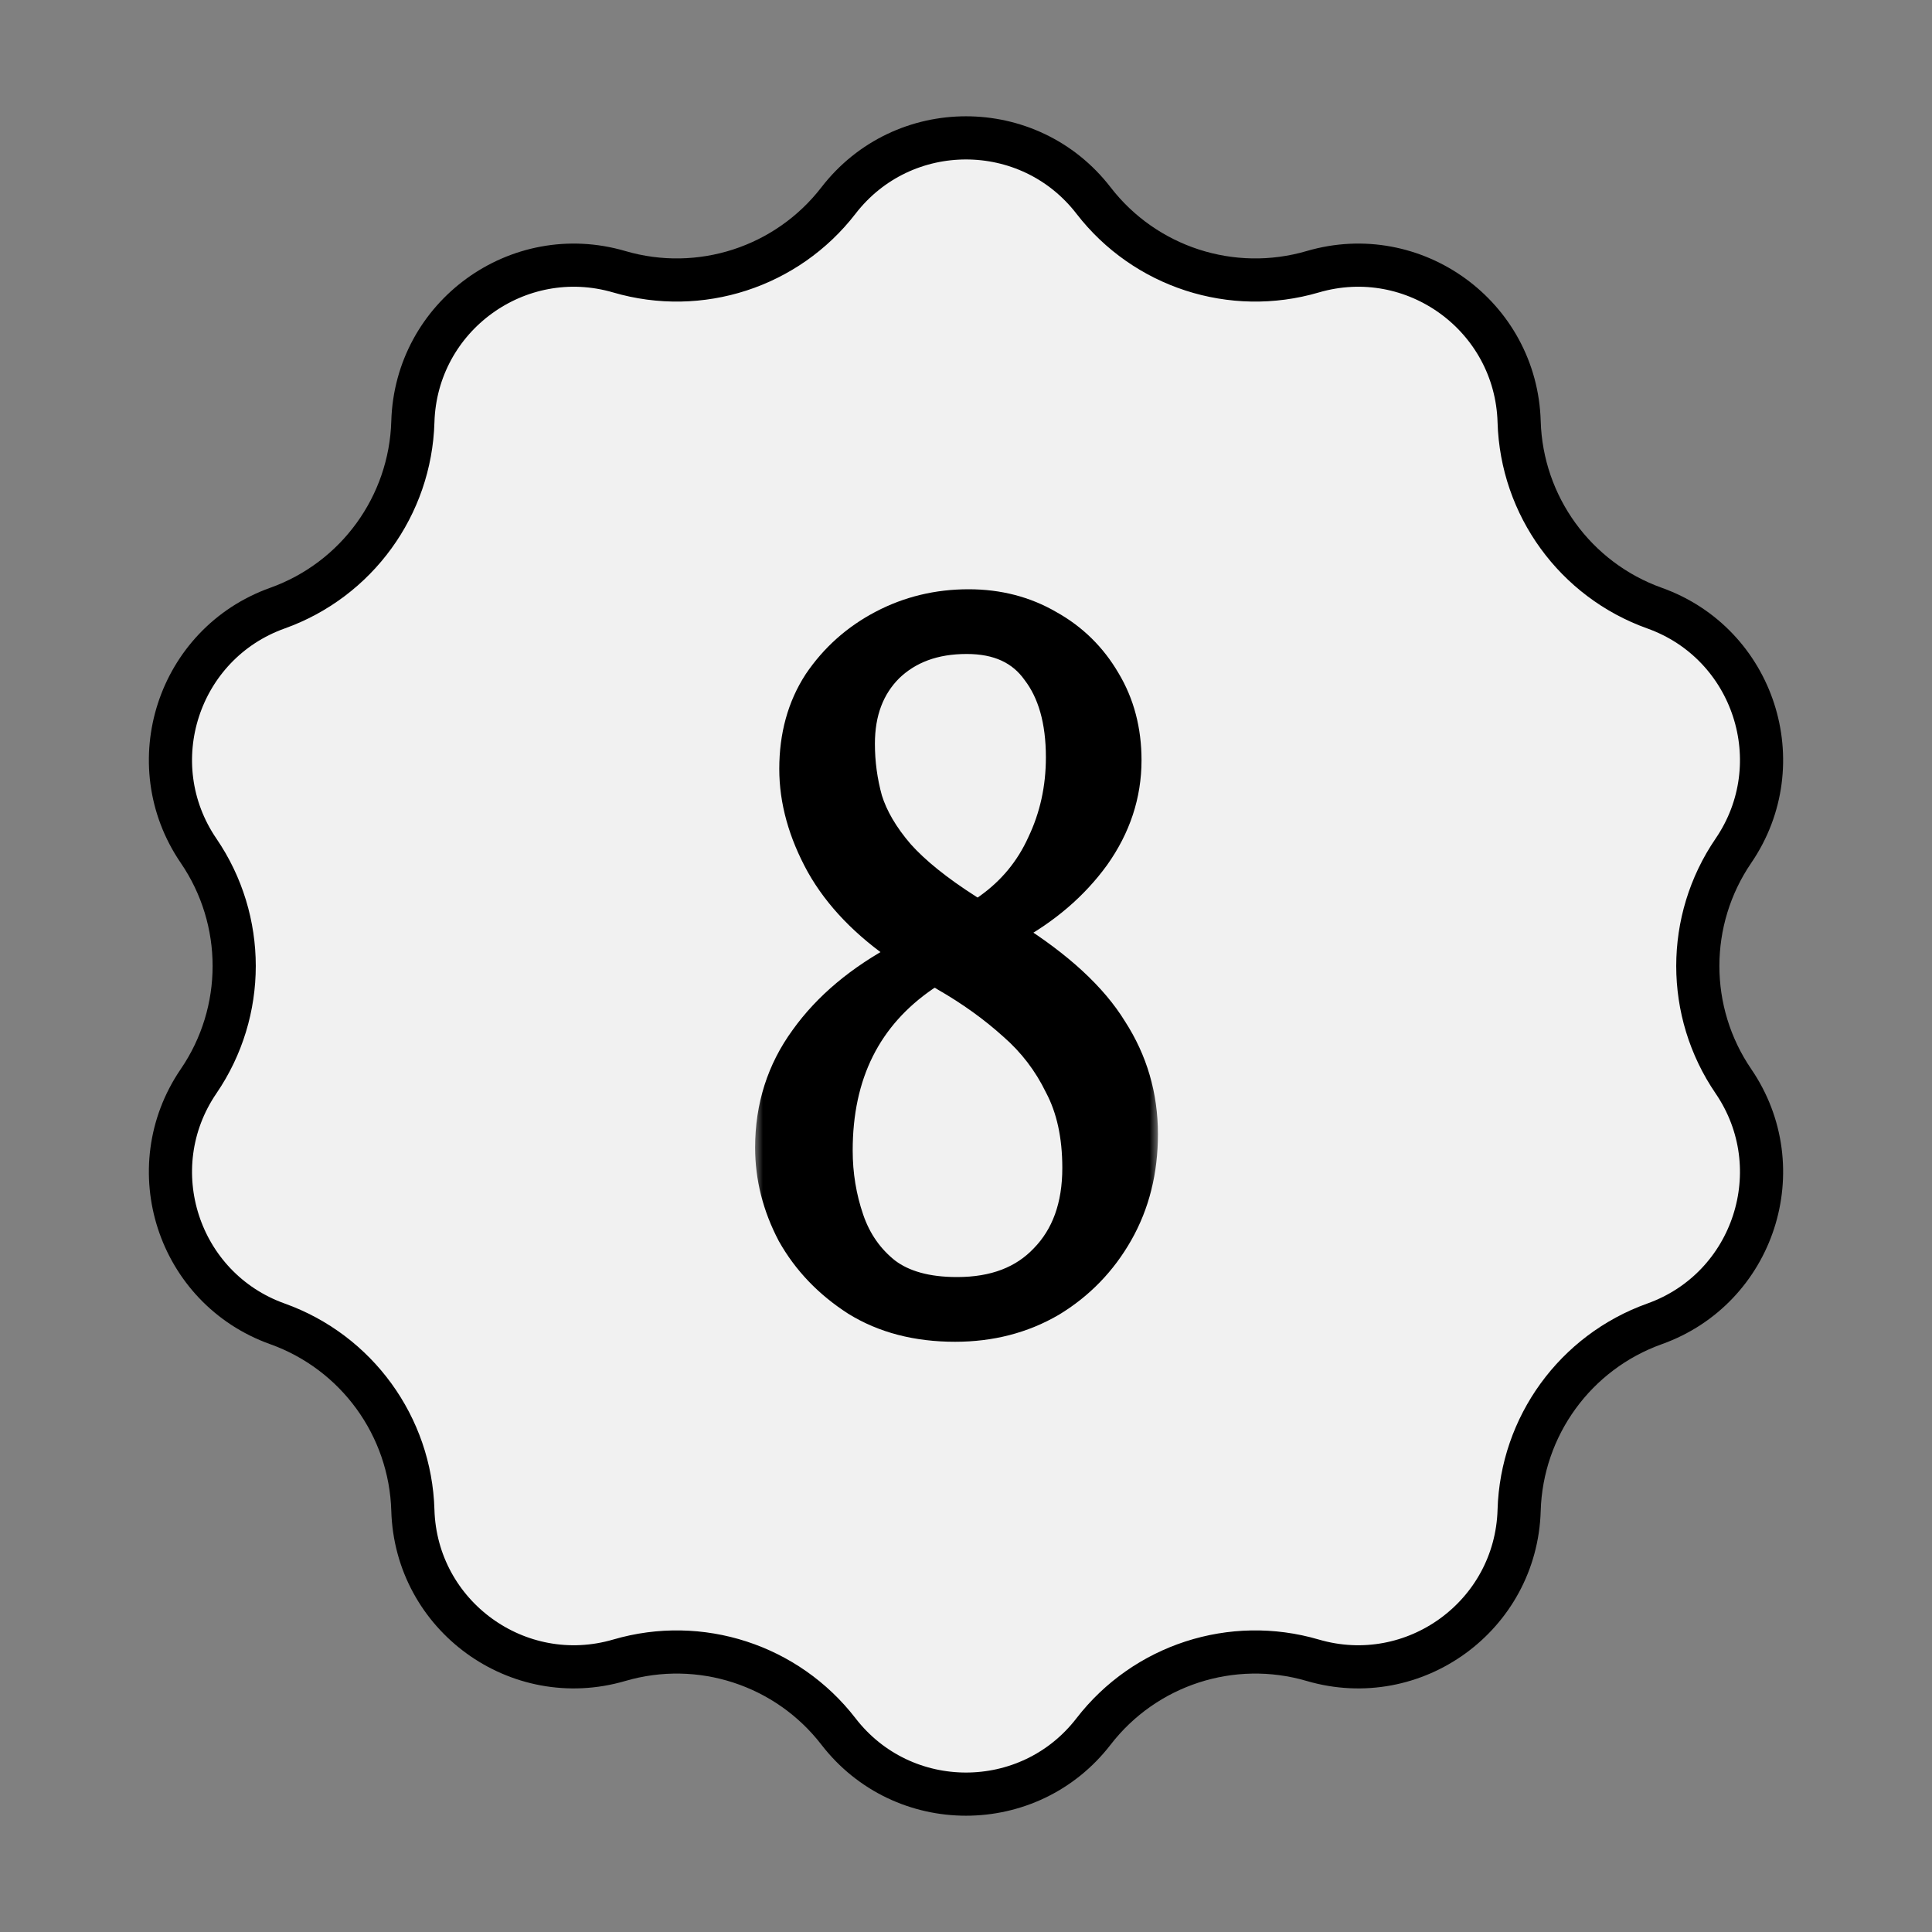 <svg width="100" height="100" viewBox="0 0 100 100" fill="none" xmlns="http://www.w3.org/2000/svg">
<rect x="0" y="0" width="100" height="100" fill="#808080" stroke="none"/>
<path d="M43.398 10.38C46.736 6.055 53.264 6.055 56.602 10.38C59.264 13.827 63.767 15.291 67.946 14.066C73.19 12.53 78.471 16.366 78.63 21.828C78.757 26.181 81.54 30.012 85.641 31.477C90.786 33.317 92.802 39.524 89.721 44.036C87.264 47.633 87.264 52.367 89.721 55.964C92.802 60.476 90.786 66.683 85.641 68.522C81.54 69.988 78.757 73.819 78.63 78.172C78.471 83.634 73.19 87.47 67.946 85.934C63.767 84.709 59.264 86.173 56.602 89.62C53.264 93.945 46.736 93.945 43.398 89.62C40.736 86.173 36.233 84.709 32.054 85.934C26.81 87.47 21.529 83.634 21.37 78.172C21.243 73.819 18.46 69.988 14.359 68.522C9.214 66.683 7.198 60.476 10.279 55.964C12.736 52.367 12.736 47.633 10.279 44.036C7.198 39.524 9.214 33.317 14.359 31.477C18.46 30.012 21.243 26.181 21.37 21.828C21.529 16.366 26.81 12.53 32.054 14.066C36.233 15.291 40.736 13.827 43.398 10.38Z" fill="#F1F1F1" stroke="black" stroke-width="2.234"/>
<mask id="path-2-outside-1_1704_1238" maskUnits="userSpaceOnUse" x="39" y="30" width="21" height="40" fill="black">
<rect fill="white" x="39" y="30" width="21" height="40"/>
<path d="M49.435 68.45C47.501 68.45 45.835 68.017 44.435 67.15C43.035 66.25 41.951 65.117 41.185 63.75C40.451 62.35 40.085 60.9 40.085 59.4C40.085 57.333 40.668 55.5 41.835 53.9C43.001 52.267 44.651 50.883 46.785 49.75C46.985 49.65 47.085 49.533 47.085 49.4C47.085 49.233 47.001 49.083 46.835 48.95C44.968 47.683 43.585 46.25 42.685 44.65C41.785 43.017 41.335 41.4 41.335 39.8C41.335 38.133 41.735 36.683 42.535 35.45C43.368 34.217 44.451 33.25 45.785 32.55C47.118 31.85 48.568 31.5 50.135 31.5C51.635 31.5 52.985 31.85 54.185 32.55C55.385 33.217 56.335 34.15 57.035 35.35C57.735 36.517 58.085 37.85 58.085 39.35C58.085 41.083 57.551 42.7 56.485 44.2C55.418 45.667 54.001 46.883 52.235 47.85C52.035 47.95 51.935 48.083 51.935 48.25C51.935 48.383 52.035 48.517 52.235 48.65C54.668 50.183 56.385 51.767 57.385 53.4C58.418 55 58.935 56.767 58.935 58.7C58.935 60.567 58.518 62.233 57.685 63.7C56.851 65.167 55.718 66.333 54.285 67.2C52.851 68.033 51.235 68.45 49.435 68.45ZM49.985 47.25C50.418 47.55 50.851 47.533 51.285 47.2C52.551 46.3 53.501 45.15 54.135 43.75C54.801 42.35 55.135 40.833 55.135 39.2C55.135 37.267 54.701 35.733 53.835 34.6C53.001 33.433 51.735 32.85 50.035 32.85C48.301 32.85 46.901 33.367 45.835 34.4C44.801 35.433 44.285 36.8 44.285 38.5C44.285 39.5 44.418 40.483 44.685 41.45C44.985 42.417 45.551 43.383 46.385 44.35C47.218 45.283 48.418 46.25 49.985 47.25ZM49.535 67.1C51.535 67.1 53.101 66.5 54.235 65.3C55.401 64.1 55.985 62.483 55.985 60.45C55.985 58.75 55.668 57.3 55.035 56.1C54.435 54.867 53.618 53.8 52.585 52.9C51.551 51.967 50.368 51.117 49.035 50.35C48.601 50.05 48.168 50.05 47.735 50.35C44.668 52.45 43.135 55.517 43.135 59.55C43.135 60.817 43.335 62.033 43.735 63.2C44.135 64.367 44.801 65.317 45.735 66.05C46.668 66.75 47.935 67.1 49.535 67.1Z"/>
</mask>
<path d="M49.435 68.45C47.501 68.45 45.835 68.017 44.435 67.15C43.035 66.25 41.951 65.117 41.185 63.75C40.451 62.35 40.085 60.9 40.085 59.4C40.085 57.333 40.668 55.5 41.835 53.9C43.001 52.267 44.651 50.883 46.785 49.75C46.985 49.65 47.085 49.533 47.085 49.4C47.085 49.233 47.001 49.083 46.835 48.95C44.968 47.683 43.585 46.25 42.685 44.65C41.785 43.017 41.335 41.4 41.335 39.8C41.335 38.133 41.735 36.683 42.535 35.45C43.368 34.217 44.451 33.25 45.785 32.55C47.118 31.85 48.568 31.5 50.135 31.5C51.635 31.5 52.985 31.85 54.185 32.55C55.385 33.217 56.335 34.15 57.035 35.35C57.735 36.517 58.085 37.85 58.085 39.35C58.085 41.083 57.551 42.7 56.485 44.2C55.418 45.667 54.001 46.883 52.235 47.85C52.035 47.95 51.935 48.083 51.935 48.25C51.935 48.383 52.035 48.517 52.235 48.65C54.668 50.183 56.385 51.767 57.385 53.4C58.418 55 58.935 56.767 58.935 58.7C58.935 60.567 58.518 62.233 57.685 63.7C56.851 65.167 55.718 66.333 54.285 67.2C52.851 68.033 51.235 68.45 49.435 68.45ZM49.985 47.25C50.418 47.55 50.851 47.533 51.285 47.2C52.551 46.3 53.501 45.15 54.135 43.75C54.801 42.35 55.135 40.833 55.135 39.2C55.135 37.267 54.701 35.733 53.835 34.6C53.001 33.433 51.735 32.85 50.035 32.85C48.301 32.85 46.901 33.367 45.835 34.4C44.801 35.433 44.285 36.8 44.285 38.5C44.285 39.5 44.418 40.483 44.685 41.45C44.985 42.417 45.551 43.383 46.385 44.35C47.218 45.283 48.418 46.25 49.985 47.25ZM49.535 67.1C51.535 67.1 53.101 66.5 54.235 65.3C55.401 64.1 55.985 62.483 55.985 60.45C55.985 58.75 55.668 57.3 55.035 56.1C54.435 54.867 53.618 53.8 52.585 52.9C51.551 51.967 50.368 51.117 49.035 50.35C48.601 50.05 48.168 50.05 47.735 50.35C44.668 52.45 43.135 55.517 43.135 59.55C43.135 60.817 43.335 62.033 43.735 63.2C44.135 64.367 44.801 65.317 45.735 66.05C46.668 66.75 47.935 67.1 49.535 67.1Z" fill="black"/>
<path d="M44.435 67.15L43.894 67.991L43.901 67.996L43.908 68L44.435 67.15ZM41.185 63.75L40.299 64.214L40.305 64.227L40.312 64.239L41.185 63.75ZM41.835 53.9L42.643 54.489L42.648 54.481L41.835 53.9ZM46.785 49.75L46.337 48.856L46.326 48.861L46.315 48.867L46.785 49.75ZM46.835 48.95L47.459 48.169L47.429 48.145L47.396 48.123L46.835 48.95ZM42.685 44.65L41.809 45.133L41.813 45.14L42.685 44.65ZM42.535 35.45L41.706 34.89L41.701 34.898L41.696 34.906L42.535 35.45ZM45.785 32.55L45.32 31.665H45.32L45.785 32.55ZM54.185 32.55L53.681 33.414L53.69 33.419L53.699 33.424L54.185 32.55ZM57.035 35.35L56.171 35.854L56.177 35.864L57.035 35.35ZM56.485 44.2L57.293 44.788L57.3 44.779L56.485 44.2ZM52.235 47.85L52.682 48.744L52.698 48.736L52.715 48.727L52.235 47.85ZM52.235 48.65L51.68 49.482L51.691 49.489L51.702 49.496L52.235 48.65ZM57.385 53.4L56.532 53.922L56.538 53.932L56.544 53.943L57.385 53.4ZM57.685 63.7L58.554 64.194L57.685 63.7ZM54.285 67.2L54.787 68.064L54.795 68.06L54.802 68.056L54.285 67.2ZM49.985 47.25L50.554 46.428L50.538 46.417L50.523 46.407L49.985 47.25ZM51.285 47.2L50.705 46.385L50.69 46.396L50.675 46.407L51.285 47.2ZM54.135 43.75L53.232 43.32L53.227 43.329L53.224 43.338L54.135 43.75ZM53.835 34.6L53.021 35.181L53.03 35.194L53.04 35.207L53.835 34.6ZM45.835 34.4L45.139 33.682L45.133 33.687L45.127 33.693L45.835 34.4ZM44.685 41.45L43.721 41.716L43.725 41.731L43.73 41.746L44.685 41.45ZM46.385 44.35L45.627 45.003L45.633 45.01L45.639 45.016L46.385 44.35ZM54.235 65.3L53.518 64.603L53.513 64.608L53.508 64.613L54.235 65.3ZM55.035 56.1L54.135 56.538L54.142 56.552L54.15 56.567L55.035 56.1ZM52.585 52.9L51.914 53.642L51.921 53.648L51.928 53.654L52.585 52.9ZM49.035 50.35L48.465 51.172L48.5 51.196L48.536 51.217L49.035 50.35ZM47.735 50.35L48.3 51.175L48.304 51.172L47.735 50.35ZM43.735 63.2L42.789 63.524L43.735 63.2ZM45.735 66.05L45.117 66.836L45.126 66.843L45.135 66.85L45.735 66.05ZM49.435 68.45L49.435 67.45C47.654 67.45 46.177 67.053 44.961 66.3L44.435 67.15L43.908 68C45.492 68.981 47.348 69.45 49.435 69.45L49.435 68.45ZM44.435 67.15L44.975 66.309C43.704 65.492 42.738 64.476 42.057 63.261L41.185 63.75L40.312 64.239C41.164 65.757 42.365 67.008 43.894 67.991L44.435 67.15ZM41.185 63.75L42.07 63.286C41.408 62.021 41.085 60.73 41.085 59.4L40.085 59.4L39.085 59.4C39.085 61.07 39.495 62.679 40.299 64.214L41.185 63.75ZM40.085 59.4L41.085 59.4C41.085 57.535 41.606 55.91 42.643 54.489L41.835 53.9L41.027 53.311C39.729 55.09 39.085 57.131 39.085 59.4L40.085 59.4ZM41.835 53.9L42.648 54.481C43.709 52.997 45.23 51.708 47.254 50.633L46.785 49.75L46.315 48.867C44.073 50.058 42.294 51.536 41.021 53.319L41.835 53.9ZM46.785 49.75L47.232 50.644C47.527 50.497 48.085 50.124 48.085 49.4L47.085 49.4L46.085 49.4C46.085 49.192 46.17 49.03 46.25 48.937C46.317 48.859 46.368 48.84 46.337 48.856L46.785 49.75ZM47.085 49.4L48.085 49.4C48.085 48.848 47.791 48.434 47.459 48.169L46.835 48.95L46.21 49.731C46.216 49.735 46.183 49.711 46.148 49.648C46.11 49.579 46.085 49.492 46.085 49.4L47.085 49.4ZM46.835 48.95L47.396 48.123C45.629 46.923 44.365 45.597 43.556 44.16L42.685 44.65L41.813 45.14C42.804 46.903 44.307 48.443 46.273 49.778L46.835 48.95ZM42.685 44.65L43.56 44.167C42.728 42.657 42.335 41.205 42.335 39.8L41.335 39.8L40.335 39.8C40.335 41.595 40.841 43.376 41.809 45.133L42.685 44.65ZM41.335 39.8L42.335 39.8C42.335 38.3 42.692 37.044 43.373 35.994L42.535 35.45L41.696 34.906C40.777 36.322 40.335 37.967 40.335 39.8L41.335 39.8ZM42.535 35.45L43.363 36.01C44.103 34.915 45.061 34.059 46.249 33.435L45.785 32.55L45.32 31.665C43.842 32.441 42.633 33.518 41.706 34.89L42.535 35.45ZM45.785 32.55L46.249 33.435C47.434 32.814 48.723 32.5 50.135 32.5L50.135 31.5L50.135 30.5C48.413 30.5 46.802 30.886 45.32 31.665L45.785 32.55ZM50.135 31.5L50.135 32.5C51.472 32.5 52.646 32.81 53.681 33.414L54.185 32.55L54.688 31.686C53.323 30.89 51.797 30.5 50.135 30.5L50.135 31.5ZM54.185 32.55L53.699 33.424C54.74 34.002 55.56 34.807 56.171 35.854L57.035 35.35L57.898 34.846C57.109 33.493 56.029 32.431 54.67 31.676L54.185 32.55ZM57.035 35.35L56.177 35.864C56.775 36.86 57.085 38.012 57.085 39.35L58.085 39.35L59.085 39.35C59.085 37.688 58.695 36.173 57.892 34.836L57.035 35.35ZM58.085 39.35L57.085 39.35C57.085 40.862 56.624 42.279 55.67 43.62L56.485 44.2L57.3 44.779C58.479 43.121 59.085 41.304 59.085 39.35L58.085 39.35ZM56.485 44.2L55.676 43.612C54.705 44.946 53.406 46.069 51.755 46.973L52.235 47.85L52.715 48.727C54.596 47.698 56.131 46.387 57.293 44.788L56.485 44.2ZM52.235 47.85L51.787 46.956C51.384 47.157 50.935 47.574 50.935 48.25L51.935 48.25L52.935 48.25C52.935 48.383 52.889 48.519 52.81 48.625C52.74 48.718 52.675 48.748 52.682 48.744L52.235 47.85ZM51.935 48.25L50.935 48.25C50.935 48.914 51.419 49.309 51.68 49.482L52.235 48.65L52.789 47.818C52.745 47.789 52.769 47.795 52.81 47.85C52.856 47.913 52.935 48.051 52.935 48.25L51.935 48.25ZM52.235 48.65L51.702 49.496C54.064 50.985 55.642 52.469 56.532 53.922L57.385 53.4L58.237 52.878C57.127 51.064 55.271 49.382 52.768 47.804L52.235 48.65ZM57.385 53.4L56.544 53.943C57.472 55.378 57.935 56.956 57.935 58.7L58.935 58.7L59.935 58.7C59.935 56.577 59.364 54.622 58.225 52.858L57.385 53.4ZM58.935 58.7L57.935 58.7C57.935 60.412 57.554 61.906 56.815 63.206L57.685 63.7L58.554 64.194C59.482 62.561 59.935 60.721 59.935 58.7L58.935 58.7ZM57.685 63.7L56.815 63.206C56.066 64.525 55.053 65.567 53.767 66.344L54.285 67.2L54.802 68.056C56.383 67.1 57.637 65.808 58.554 64.194L57.685 63.7ZM54.285 67.2L53.782 66.335C52.514 67.073 51.074 67.45 49.435 67.45L49.435 68.45L49.435 69.45C51.395 69.45 53.188 68.994 54.787 68.064L54.285 67.2ZM49.985 47.25L49.415 48.072C49.771 48.318 50.197 48.48 50.673 48.462C51.145 48.444 51.556 48.253 51.894 47.993L51.285 47.2L50.675 46.407C50.627 46.444 50.596 46.459 50.585 46.463C50.575 46.467 50.581 46.464 50.596 46.463C50.612 46.463 50.622 46.466 50.62 46.465C50.617 46.464 50.595 46.456 50.554 46.428L49.985 47.25ZM51.285 47.2L51.864 48.015C53.273 47.014 54.339 45.725 55.046 44.162L54.135 43.75L53.224 43.338C52.664 44.575 51.829 45.586 50.705 46.385L51.285 47.2ZM54.135 43.75L55.037 44.18C55.772 42.639 56.135 40.974 56.135 39.2L55.135 39.2L54.135 39.2C54.135 40.693 53.831 42.062 53.232 43.32L54.135 43.75ZM55.135 39.2L56.135 39.2C56.135 37.124 55.669 35.353 54.629 33.992L53.835 34.6L53.04 35.207C53.733 36.114 54.135 37.409 54.135 39.2L55.135 39.2ZM53.835 34.6L54.648 34.019C53.591 32.538 51.989 31.85 50.035 31.85L50.035 32.85L50.035 33.85C51.48 33.85 52.412 34.328 53.021 35.181L53.835 34.6ZM50.035 32.85L50.035 31.85C48.088 31.85 46.423 32.438 45.139 33.682L45.835 34.4L46.53 35.118C47.38 34.296 48.514 33.85 50.035 33.85L50.035 32.85ZM45.835 34.4L45.127 33.693C43.876 34.944 43.285 36.582 43.285 38.5L44.285 38.5L45.285 38.5C45.285 37.018 45.727 35.922 46.542 35.107L45.835 34.4ZM44.285 38.5L43.285 38.5C43.285 39.59 43.43 40.663 43.721 41.716L44.685 41.45L45.649 41.184C45.406 40.304 45.285 39.41 45.285 38.5L44.285 38.5ZM44.685 41.45L43.73 41.746C44.079 42.874 44.727 43.959 45.627 45.003L46.385 44.35L47.142 43.697C46.376 42.808 45.89 41.96 45.64 41.154L44.685 41.45ZM46.385 44.35L45.639 45.016C46.555 46.042 47.836 47.065 49.447 48.093L49.985 47.25L50.523 46.407C48.999 45.435 47.881 44.525 47.13 43.684L46.385 44.35ZM49.535 67.1L49.535 68.1C51.747 68.1 53.6 67.428 54.962 65.987L54.235 65.3L53.508 64.613C52.602 65.572 51.322 66.1 49.535 66.1L49.535 67.1ZM54.235 65.3L54.952 65.997C56.337 64.572 56.985 62.684 56.985 60.45L55.985 60.45L54.985 60.45C54.985 62.282 54.465 63.628 53.518 64.603L54.235 65.3ZM55.985 60.45L56.985 60.45C56.985 58.628 56.645 57.009 55.919 55.633L55.035 56.1L54.15 56.567C54.691 57.591 54.985 58.872 54.985 60.45L55.985 60.45ZM55.035 56.1L55.934 55.663C55.275 54.309 54.376 53.134 53.241 52.146L52.585 52.9L51.928 53.654C52.86 54.466 53.594 55.425 54.135 56.538L55.035 56.1ZM52.585 52.9L53.255 52.158C52.164 51.172 50.922 50.282 49.533 49.483L49.035 50.35L48.536 51.217C49.814 51.952 50.939 52.761 51.914 53.642L52.585 52.9ZM49.035 50.35L49.604 49.528C49.257 49.287 48.845 49.125 48.385 49.125C47.924 49.125 47.513 49.287 47.165 49.528L47.735 50.35L48.304 51.172C48.348 51.141 48.376 51.13 48.387 51.126C48.396 51.123 48.394 51.125 48.385 51.125C48.375 51.125 48.373 51.123 48.383 51.126C48.393 51.13 48.421 51.141 48.465 51.172L49.035 50.35ZM47.735 50.35L47.17 49.525C43.804 51.829 42.135 55.22 42.135 59.55L43.135 59.55L44.135 59.55C44.135 55.813 45.531 53.071 48.3 51.175L47.735 50.35ZM43.135 59.55L42.135 59.55C42.135 60.924 42.352 62.251 42.789 63.524L43.735 63.2L44.681 62.876C44.317 61.816 44.135 60.709 44.135 59.55L43.135 59.55ZM43.735 63.2L42.789 63.524C43.249 64.866 44.026 65.979 45.117 66.836L45.735 66.05L46.352 65.264C45.577 64.654 45.021 63.867 44.681 62.876L43.735 63.2ZM45.735 66.05L45.135 66.85C46.295 67.72 47.797 68.1 49.535 68.1L49.535 67.1L49.535 66.1C48.072 66.1 47.041 65.78 46.335 65.25L45.735 66.05Z" fill="black" mask="url(#path-2-outside-1_1704_1238)"/>
</svg>

